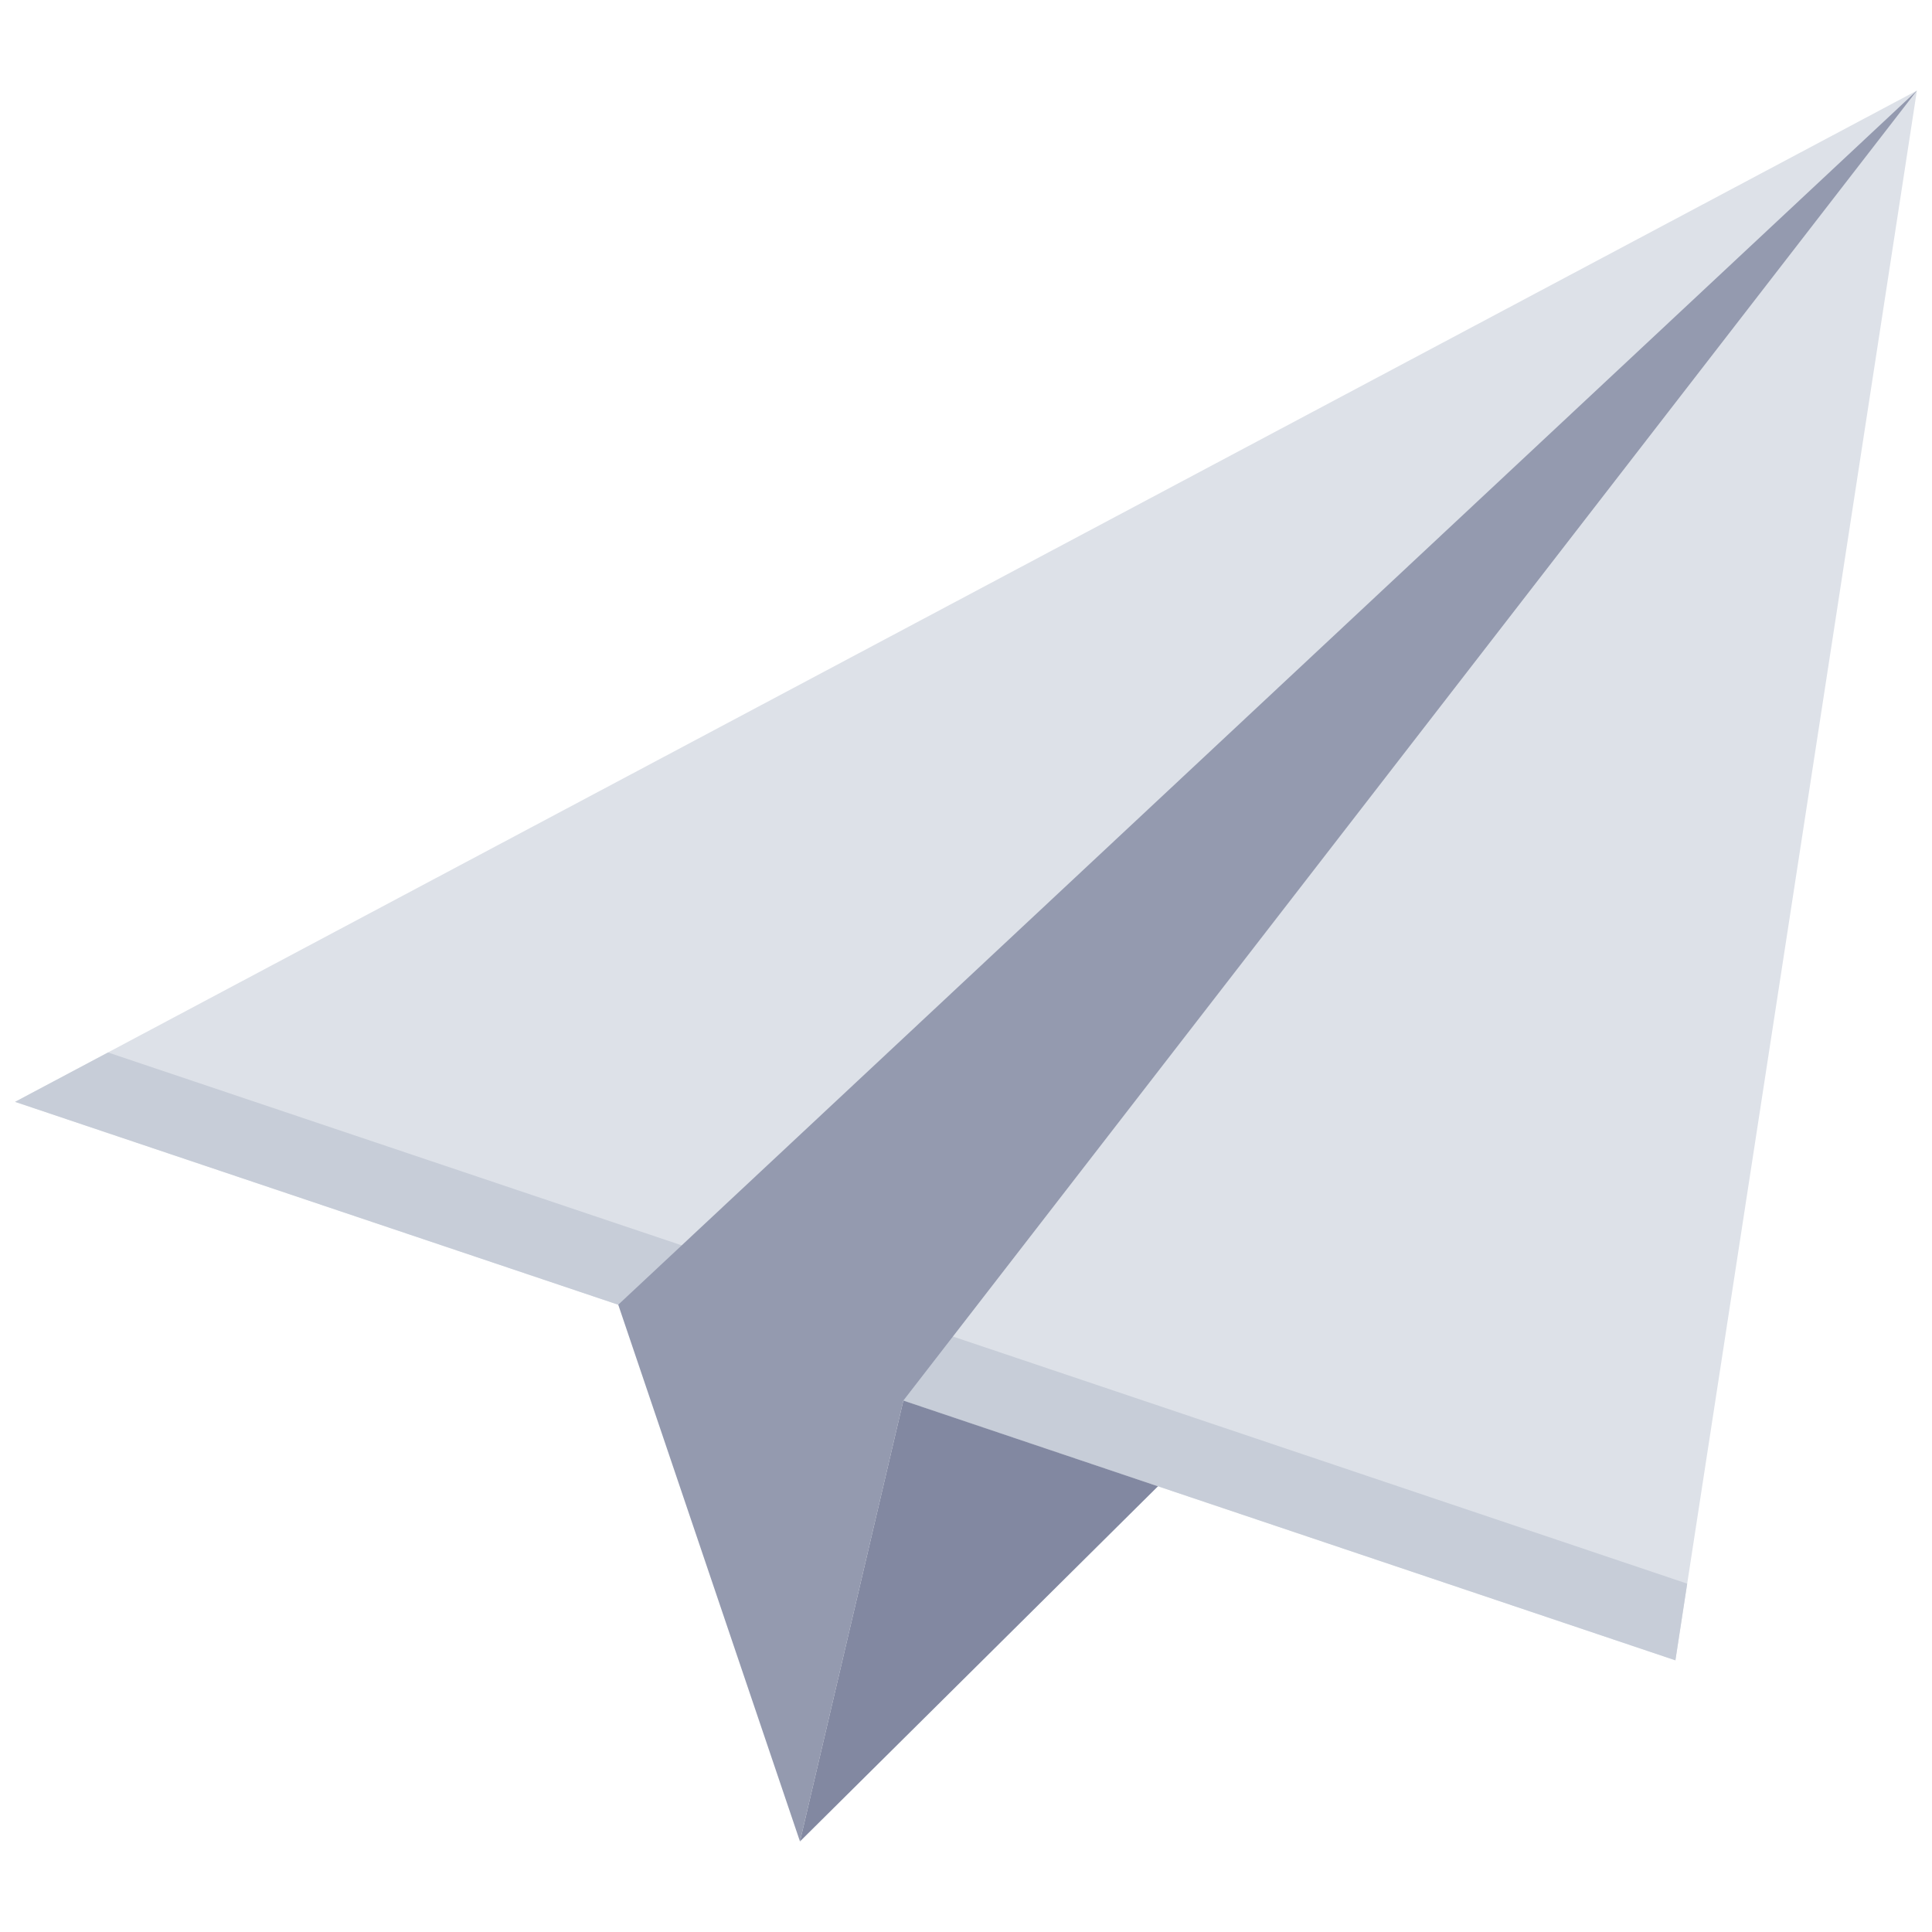<svg viewBox="0 0 128 128" xmlns="http://www.w3.org/2000/svg"><g id="Paper_plane_Message" data-name="Paper plane Message"><path d="m127 6-16 104-110-37z" fill="#dde1e8"/><path d="m111.78 104.92-.78 5.08-110-37 6.16-3.27c105.77 35.56 19.47 6.54 104.62 35.19z" fill="#c7cdd8"/><path d="m127 6-67.15 86.79-6.85 29.21-12.04-35.56z" fill="#949aaf"/><path d="m76.72 98.47-23.72 23.53 6.85-29.21z" fill="#8288a1"/></g></svg>